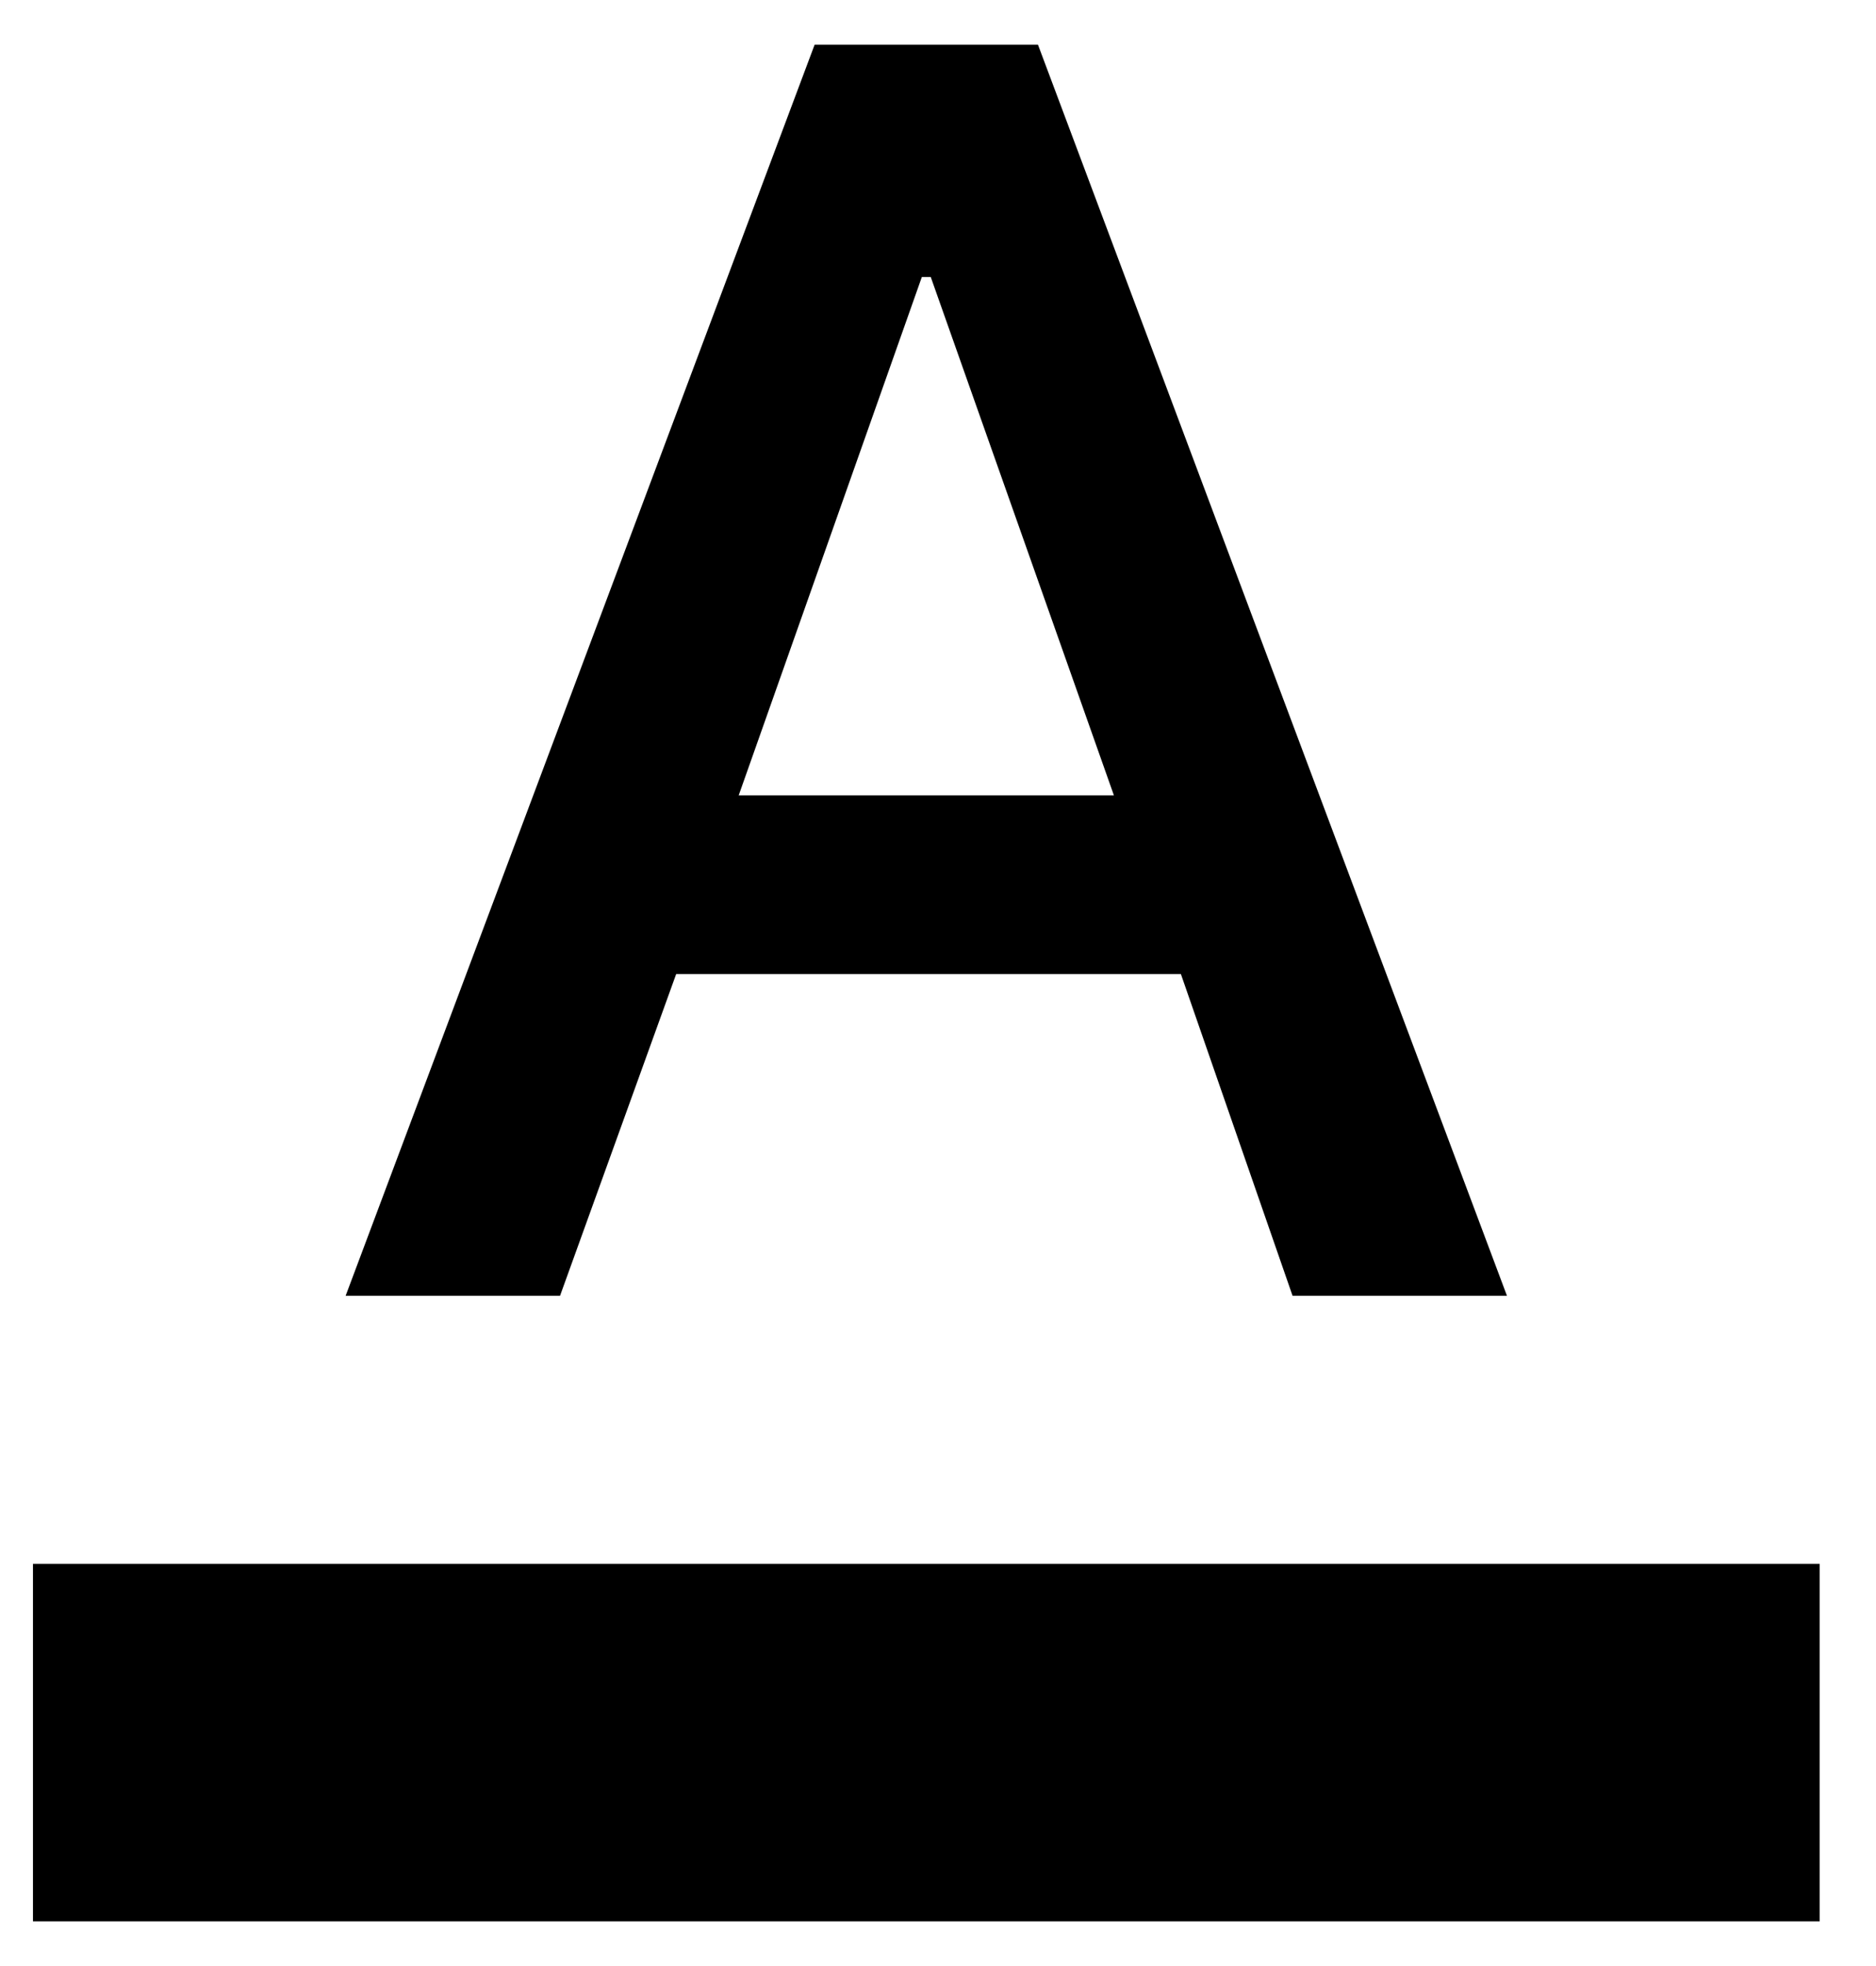 <svg width="21" height="22" viewBox="0 0 21 22" fill="none" xmlns="http://www.w3.org/2000/svg">
<path d="M0.369 21.5V17.5H20.369V21.5H0.369ZM3.869 14.5L9.119 0.5H11.619L16.869 14.5H14.469L13.219 10.9H7.569L6.269 14.5H3.869ZM8.269 8.9H12.469L10.419 3.1H10.319L8.269 8.9Z" fill="black"/>
</svg>
